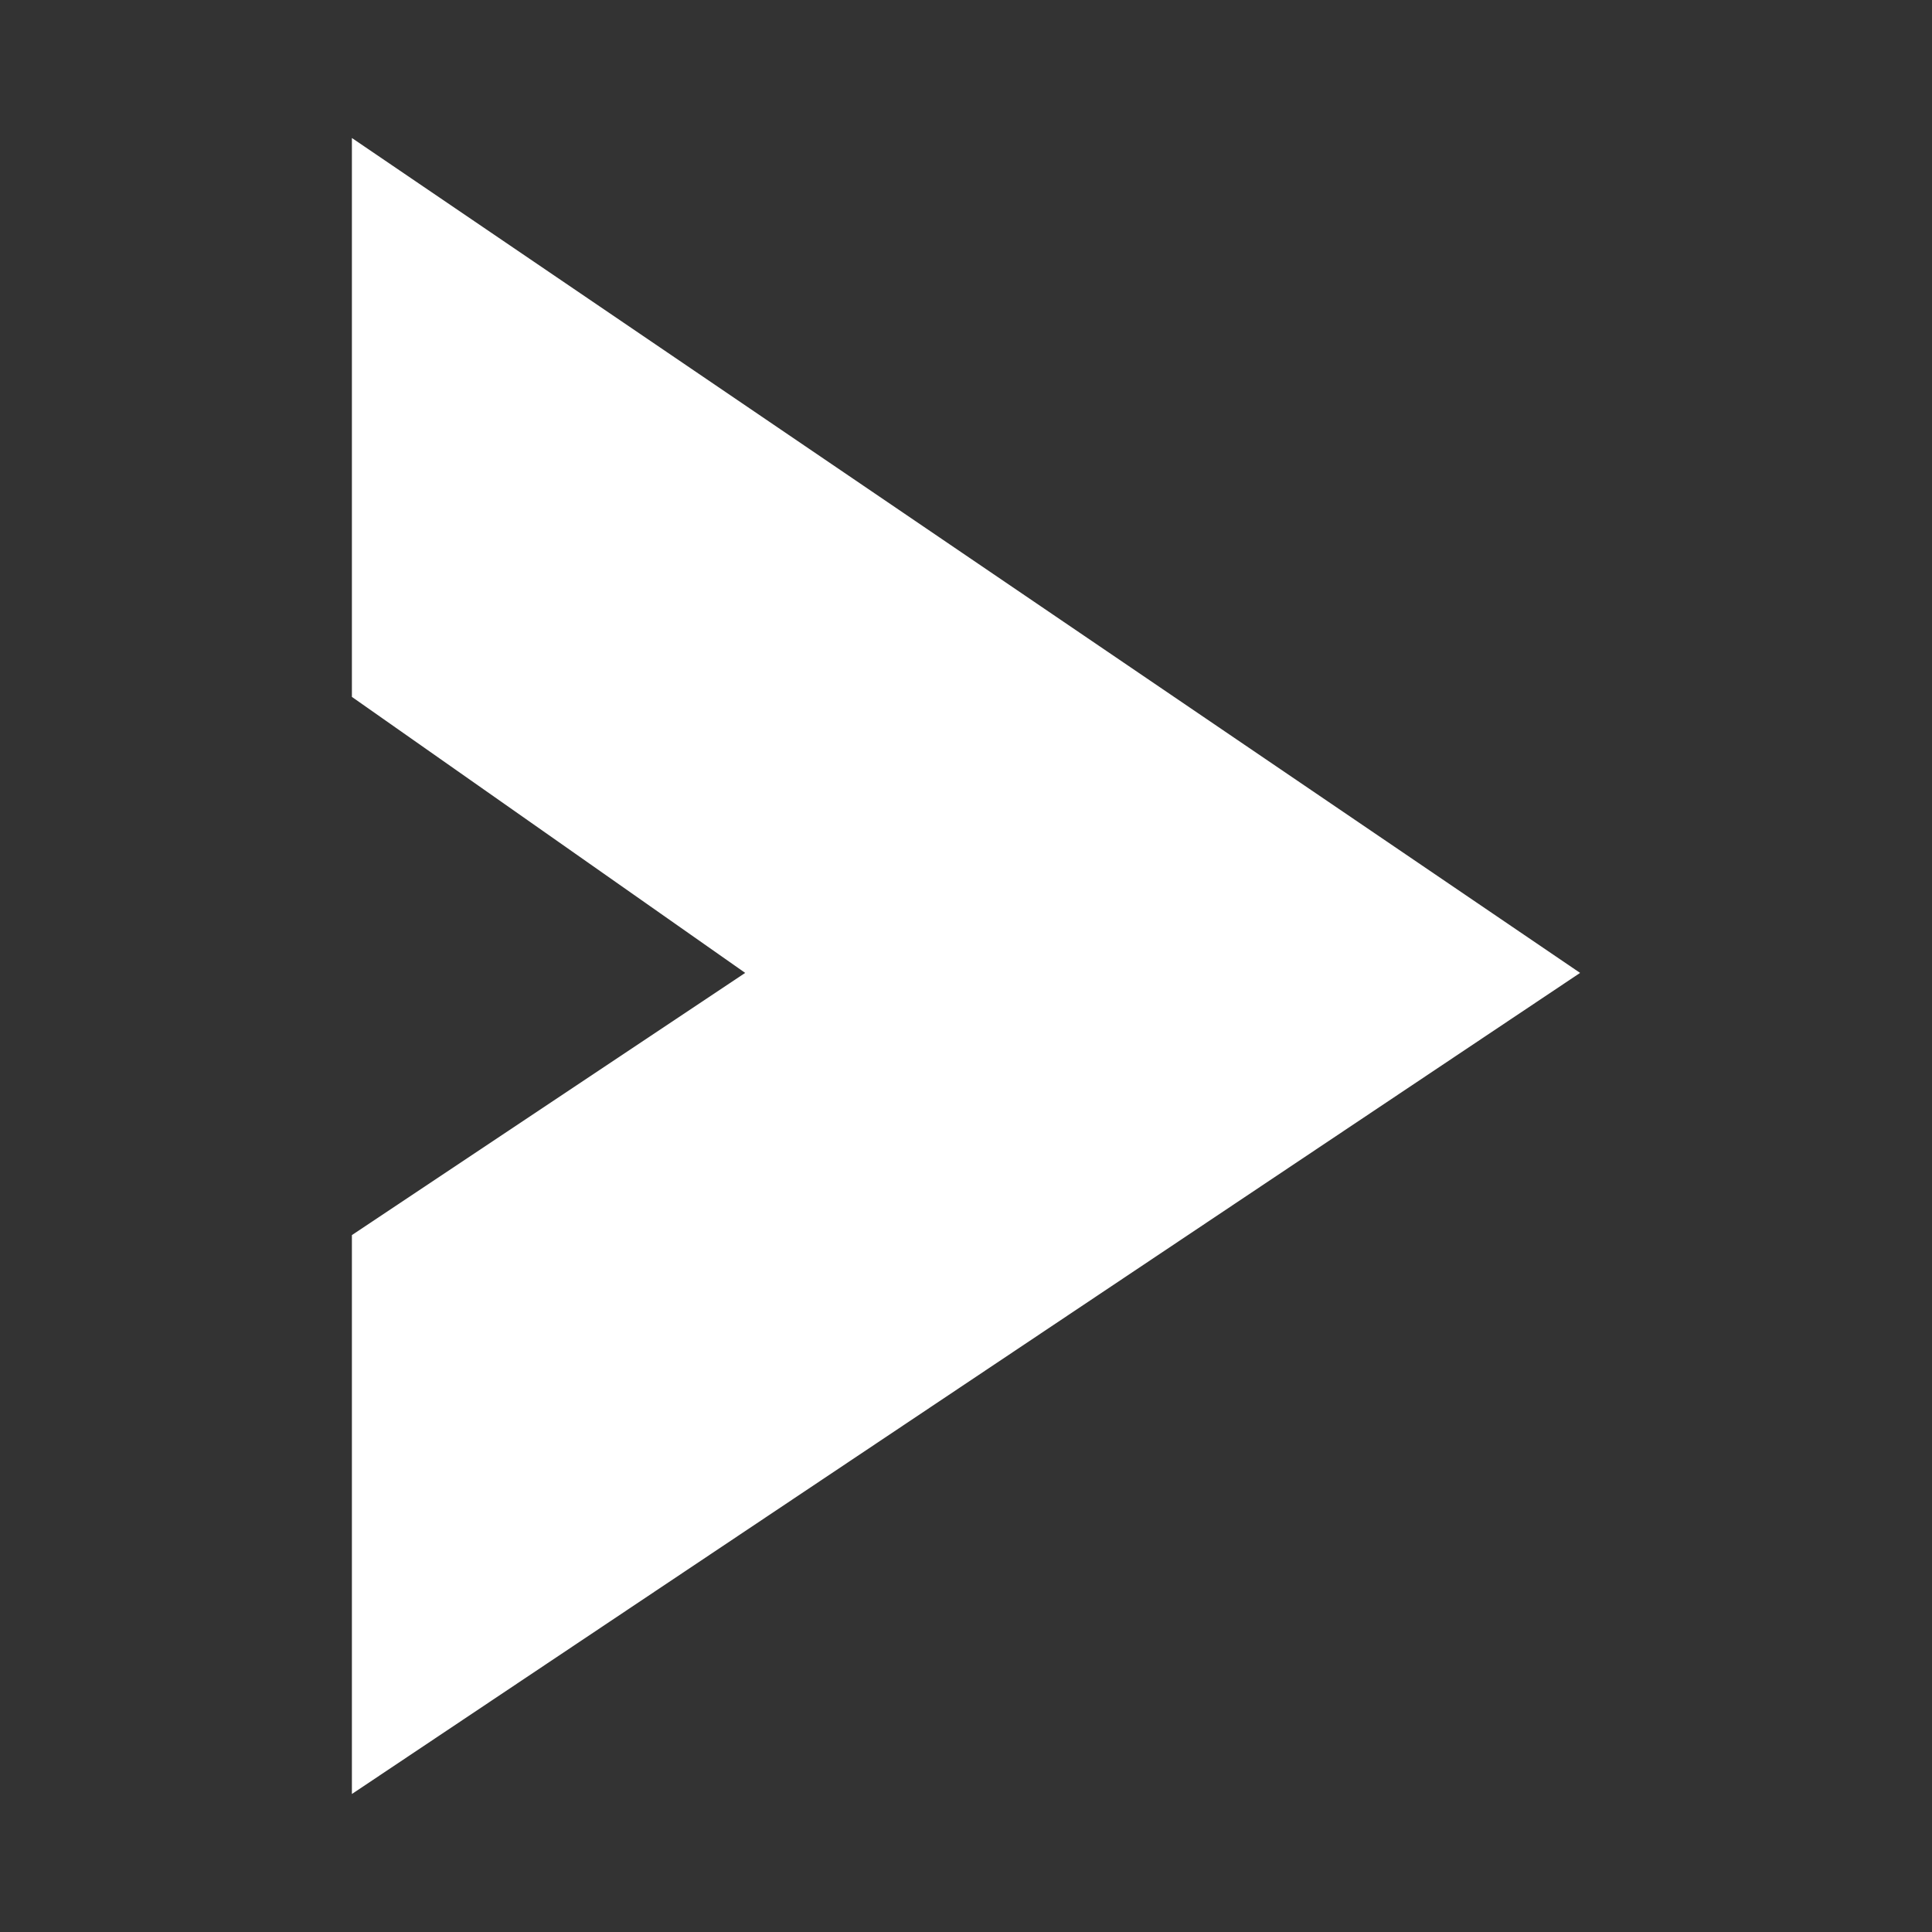 <?xml version="1.0" encoding="utf-8"?>
<svg version="1.1" id="sign-arrow" xmlns="http://www.w3.org/2000/svg" xmlns:xlink="http://www.w3.org/1999/xlink" x="0px" y="0px"
	 viewBox="0 0 28 28" style="enable-background:new 0 0 28 28;" xml:space="preserve">
<rect x="0" y="0" width="28" height="28" fill="#333333" stroke="none"/>
<style type="text/css">
	.st0{fill:#FFFFFF;}
</style>
<polygon class="st0" points="22.9,14.1 5.1,26 5.1,17.9 10.8,14.1 5.1,10.1 5.1,2 "/>
</svg>
